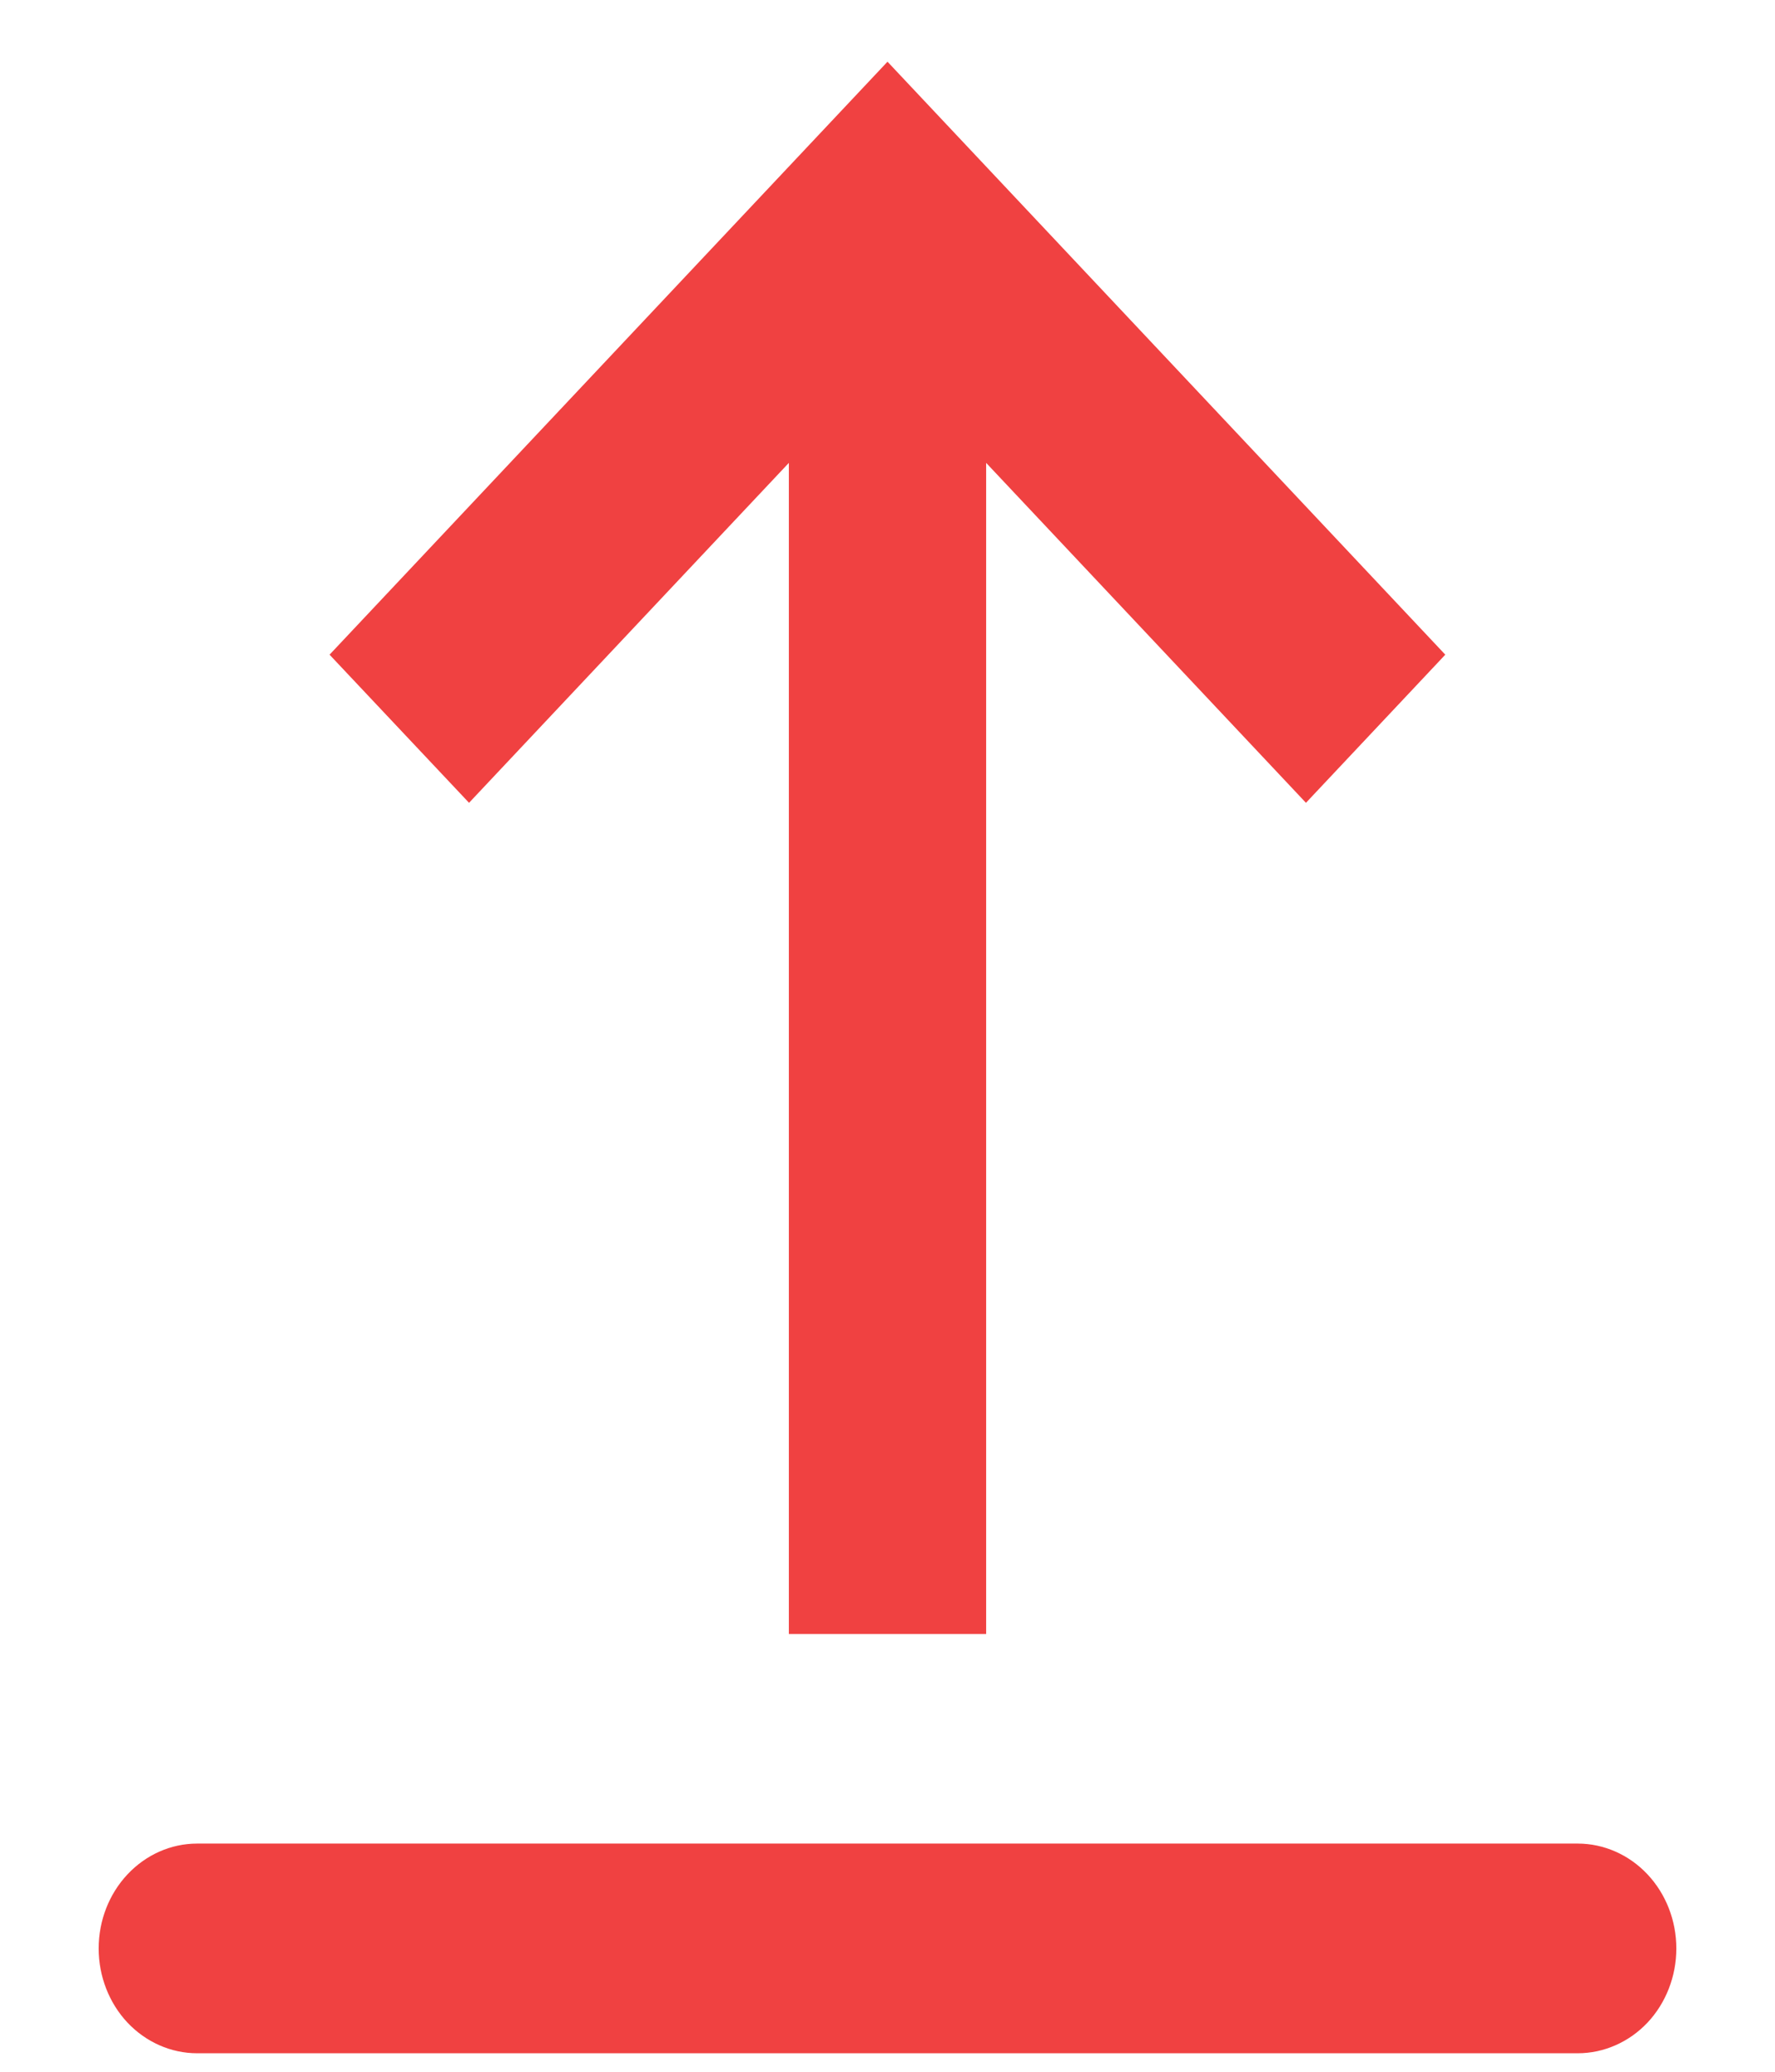 <svg width="12" height="14" viewBox="0 0 12 14" fill="none" xmlns="http://www.w3.org/2000/svg">
<path fill-rule="evenodd" clip-rule="evenodd" d="M6.667 3.128V11.042H5.333V3.128L3.171 5.425L2.228 4.424L6 0.417L9.771 4.424L8.829 5.425L6.667 3.128ZM1.333 12.458H10.666C10.843 12.458 11.013 12.533 11.138 12.666C11.263 12.799 11.333 12.979 11.333 13.167C11.333 13.354 11.263 13.535 11.138 13.668C11.013 13.8 10.843 13.875 10.666 13.875H1.333C1.156 13.875 0.987 13.8 0.862 13.668C0.737 13.535 0.667 13.354 0.667 13.167C0.667 12.979 0.737 12.799 0.862 12.666C0.987 12.533 1.156 12.458 1.333 12.458Z" fill="#F04141"/>
</svg>